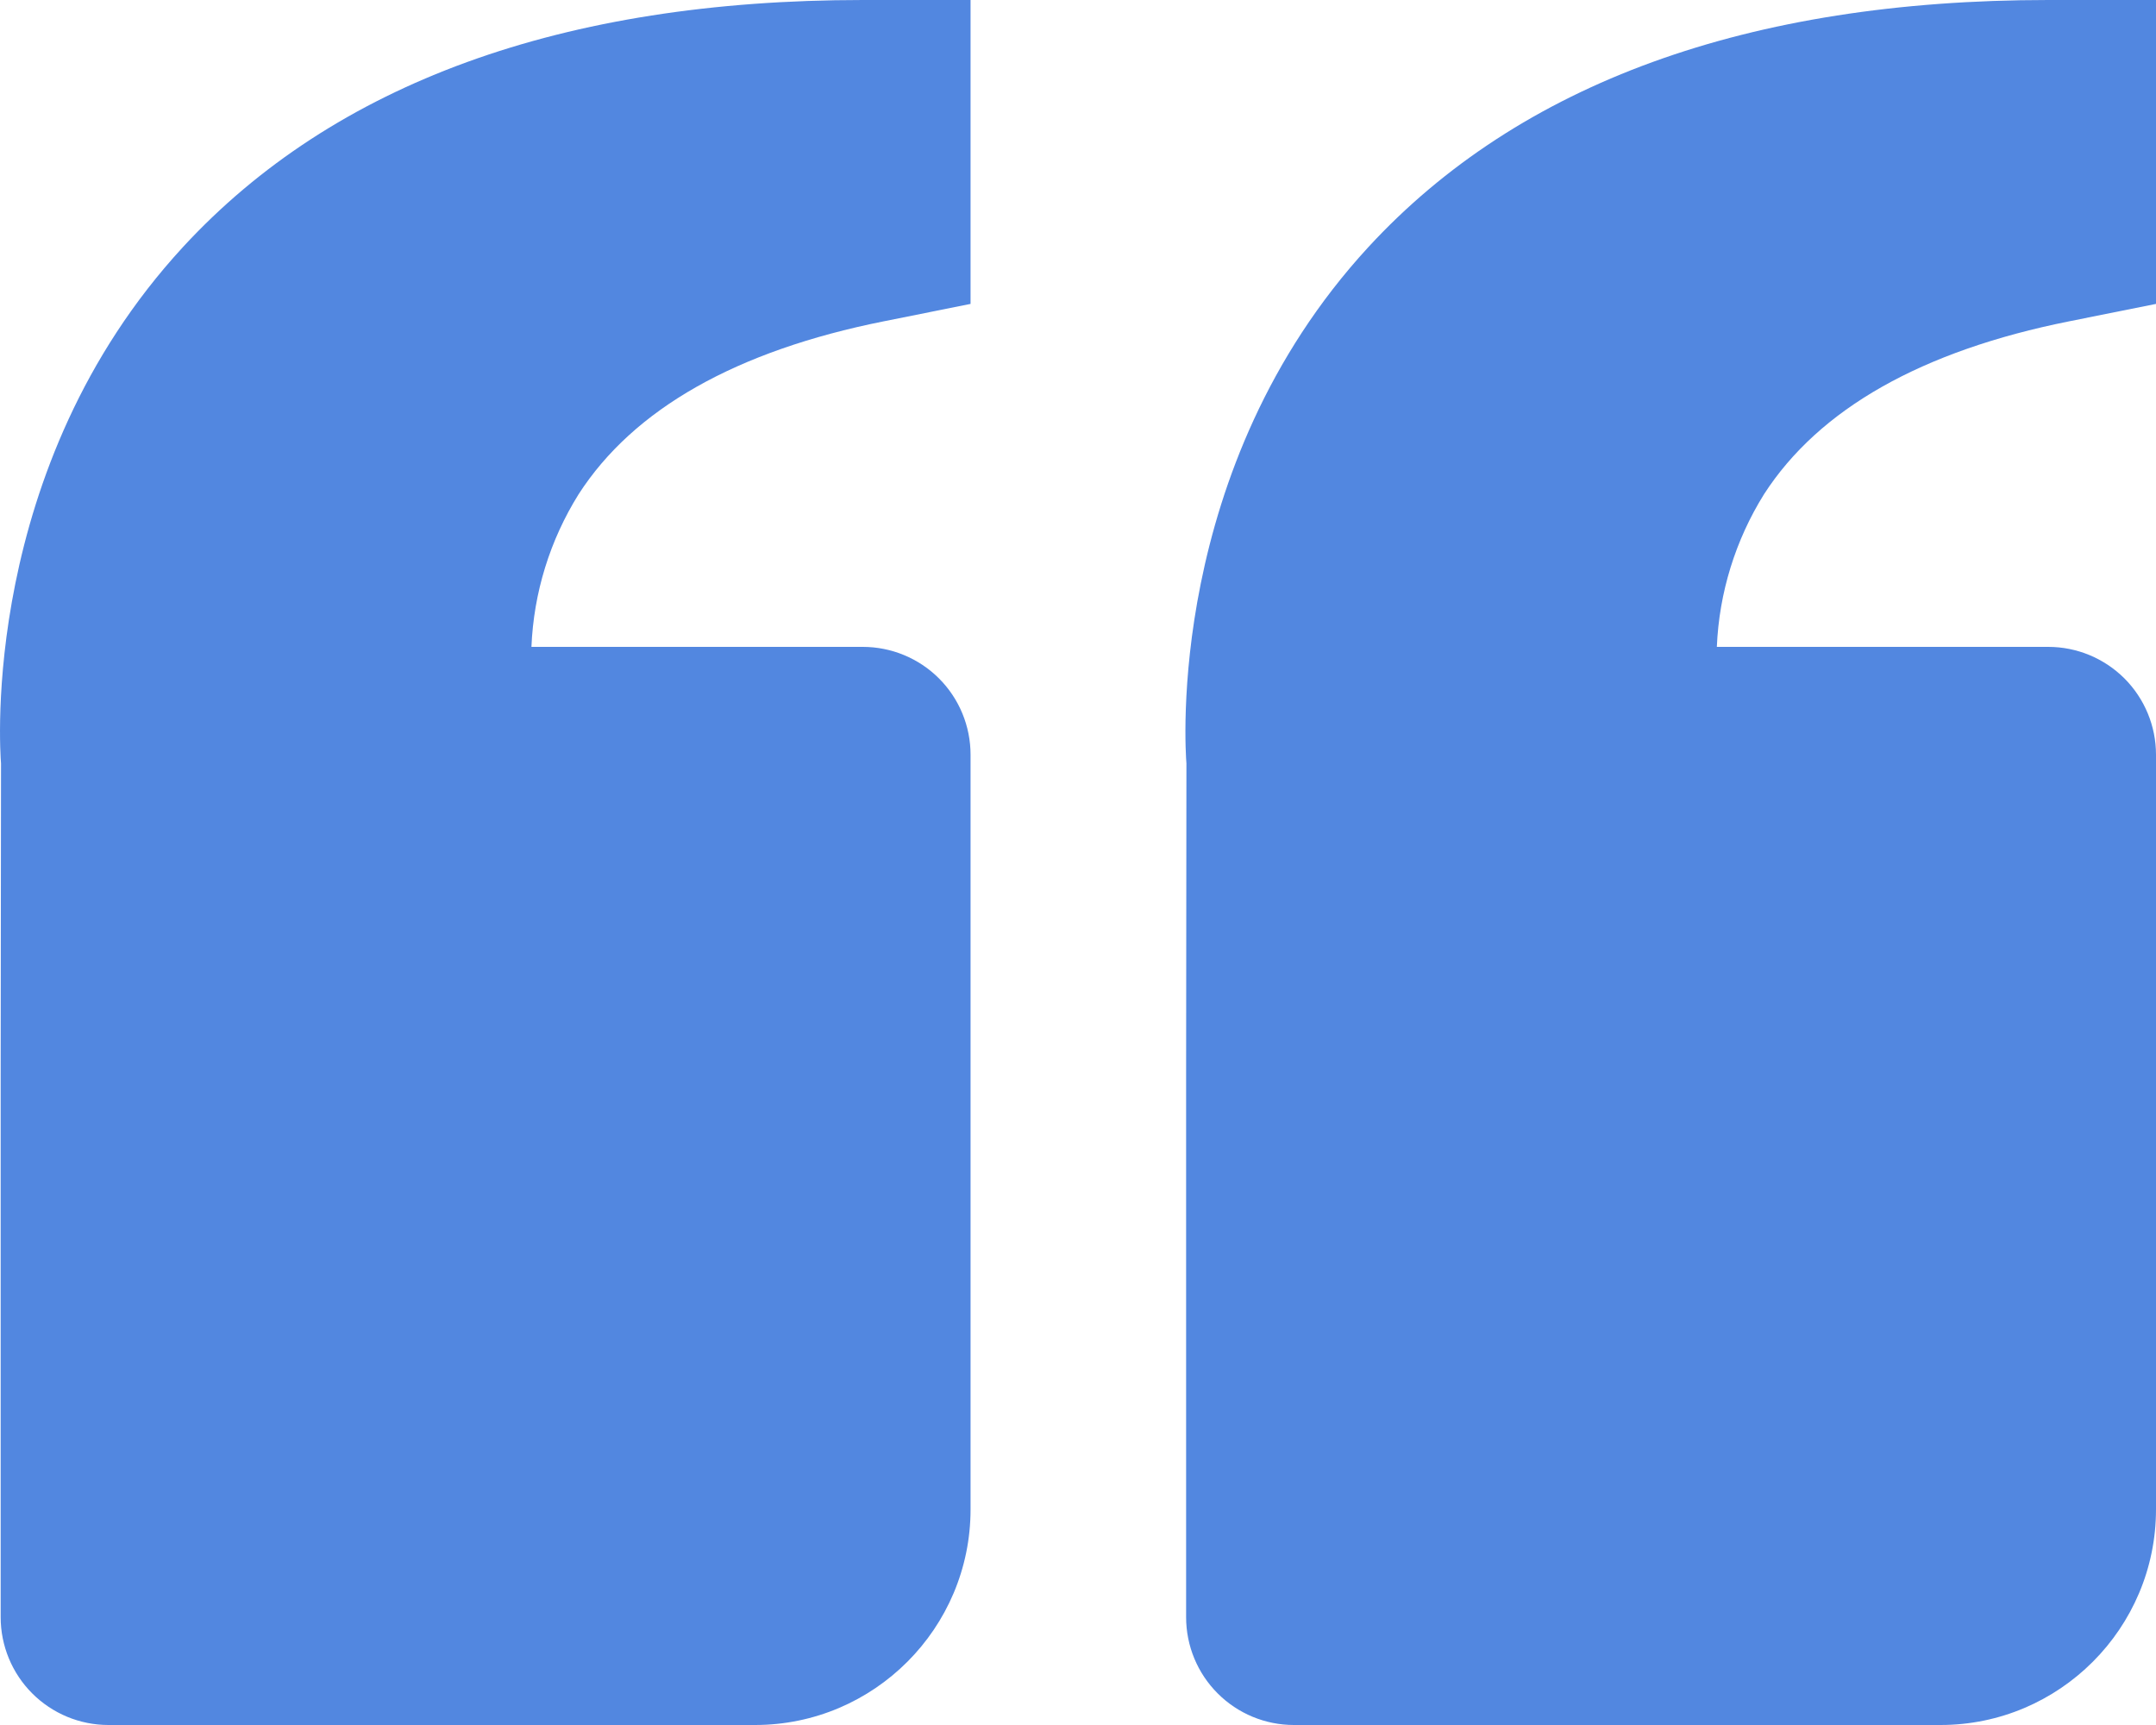 <svg width="55" height="44" viewBox="0 0 55 44" fill="none" xmlns="http://www.w3.org/2000/svg">
<path d="M4.666 6.303C8.523 2.12 14.36 0 22.01 0H24.759V7.752L22.549 8.195C18.783 8.948 16.163 10.431 14.761 12.606C14.029 13.778 13.614 15.12 13.557 16.5H22.01C22.739 16.5 23.439 16.79 23.954 17.305C24.47 17.821 24.759 18.521 24.759 19.25V38.5C24.759 41.533 22.294 44 19.261 44H2.766C2.037 44 1.338 43.71 0.822 43.194C0.307 42.679 0.017 41.979 0.017 41.25V27.5L0.026 19.473C0.001 19.168 -0.522 11.935 4.666 6.303ZM49.502 44H33.007C32.278 44 31.578 43.71 31.063 43.194C30.547 42.679 30.258 41.979 30.258 41.25V27.5L30.266 19.473C30.241 19.168 29.719 11.935 34.907 6.303C38.764 2.12 44.6 0 52.251 0H55V7.752L52.79 8.195C49.023 8.948 46.404 10.431 45.001 12.606C44.27 13.778 43.855 15.12 43.797 16.5H52.251C52.98 16.5 53.679 16.79 54.195 17.305C54.71 17.821 55 18.521 55 19.25V38.5C55 41.533 52.534 44 49.502 44Z" fill="#5287E0"/>
</svg>
